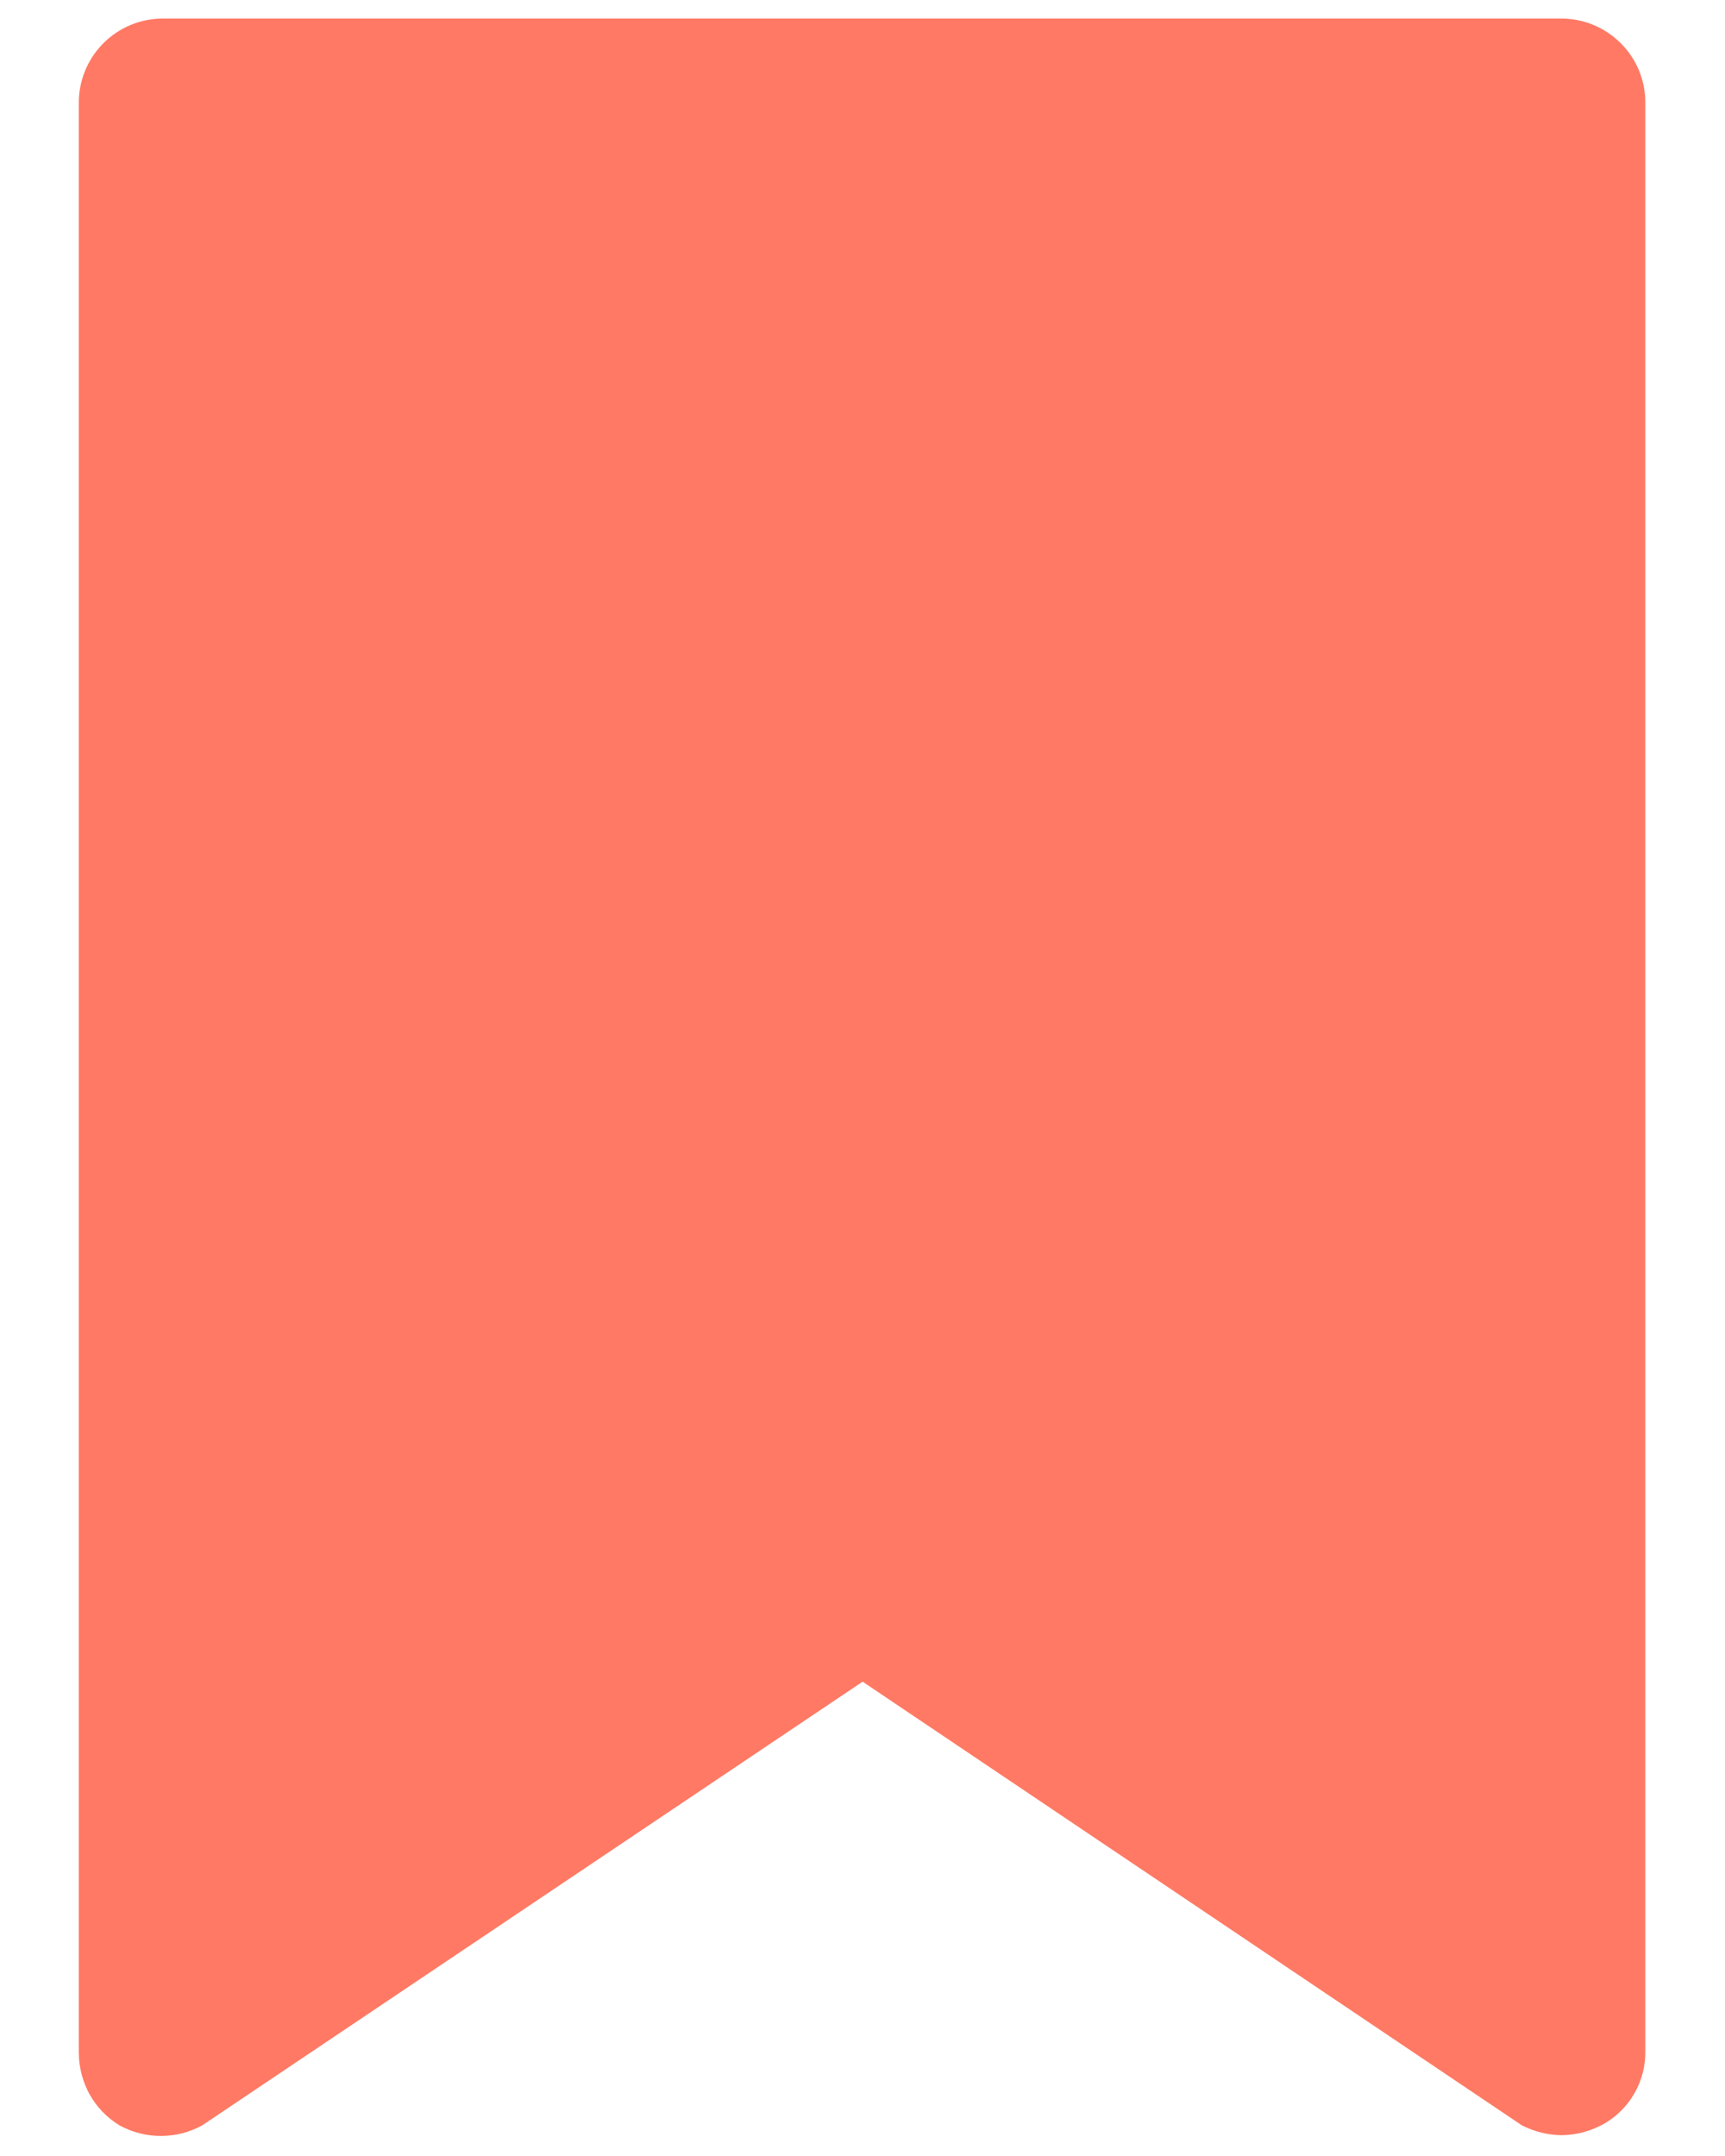<svg width="16" height="20" viewBox="0 0 16 20" fill="none" xmlns="http://www.w3.org/2000/svg">
<path d="M14.481 0.172H1.511C1.304 0.172 1.106 0.254 0.96 0.4C0.814 0.546 0.731 0.744 0.731 0.951V19.046C0.732 19.18 0.767 19.312 0.832 19.43C0.898 19.547 0.993 19.645 1.107 19.715C1.225 19.78 1.358 19.814 1.492 19.814C1.627 19.814 1.759 19.78 1.877 19.715L8.001 15.6L14.115 19.715C14.228 19.773 14.354 19.805 14.481 19.807C14.623 19.806 14.762 19.768 14.885 19.697C15.001 19.629 15.097 19.531 15.163 19.413C15.229 19.296 15.263 19.163 15.261 19.028V0.951C15.261 0.744 15.179 0.546 15.032 0.4C14.886 0.254 14.688 0.172 14.481 0.172Z" fill="#FF7964"/>
</svg>
